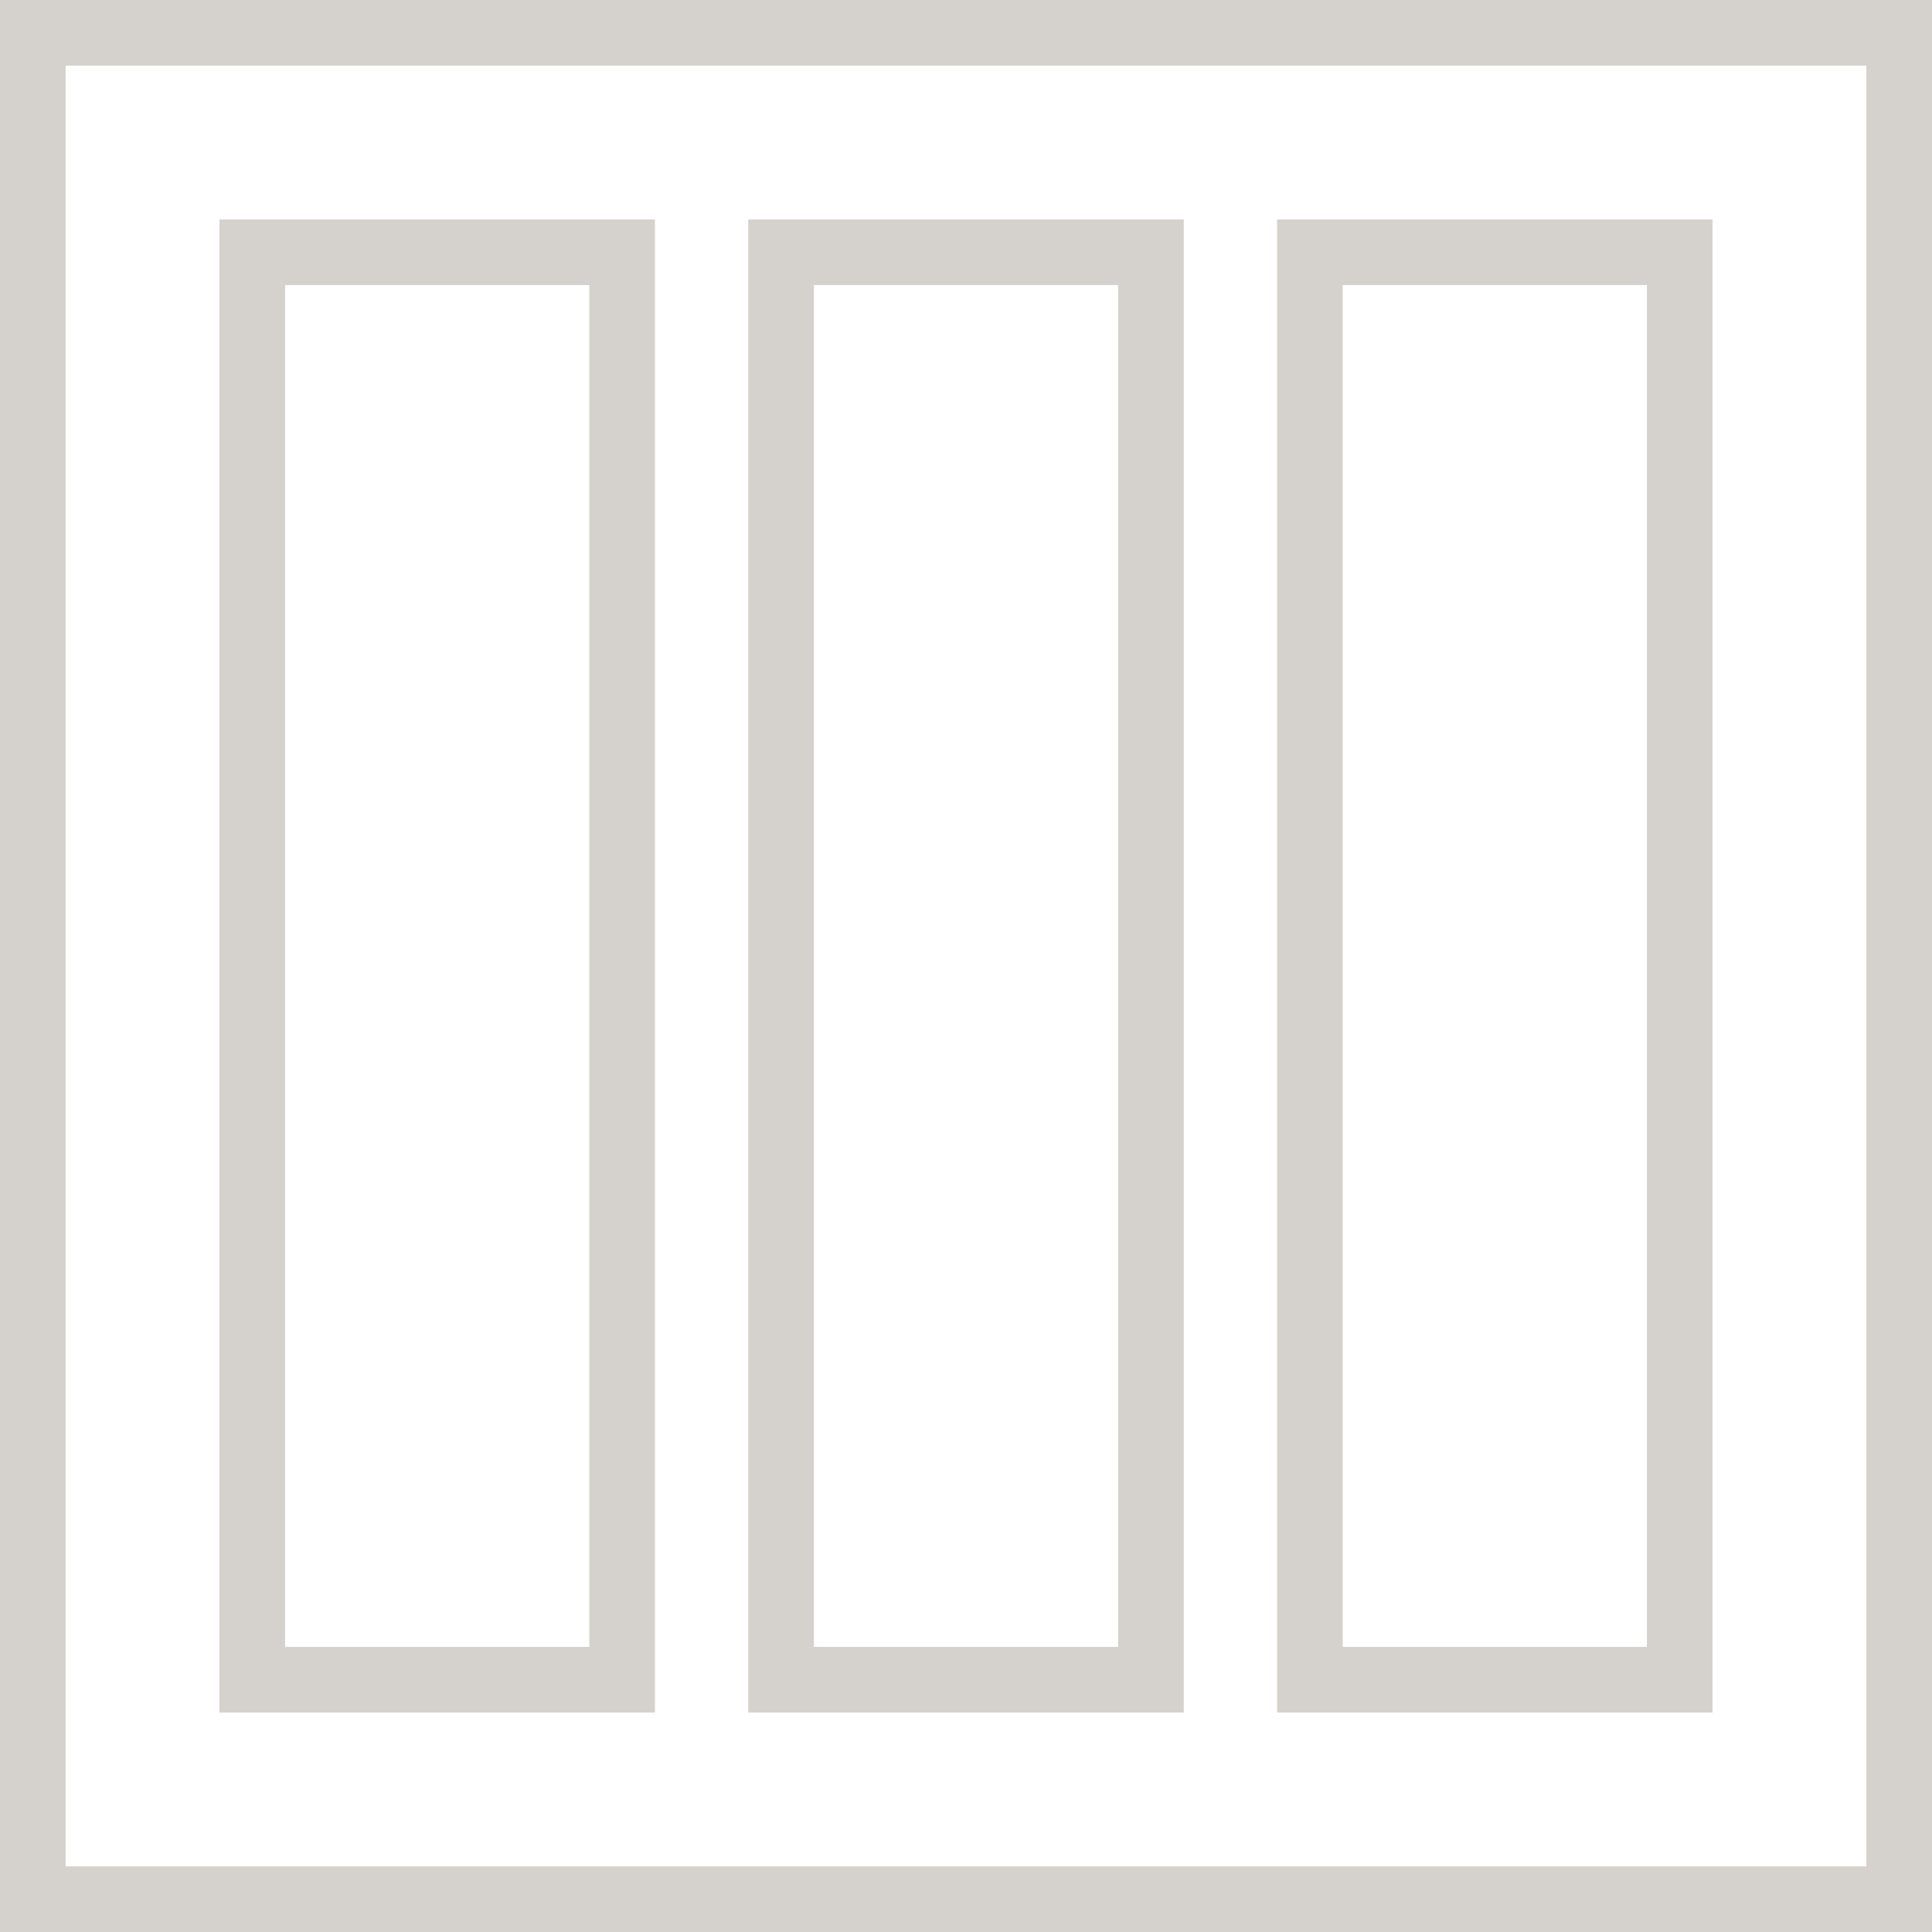 <svg id="Layer_3" data-name="Layer 3" xmlns="http://www.w3.org/2000/svg" viewBox="0 0 300 300"><defs><style>.cls-1{fill:#d5d2cd;}</style></defs><title>NewGrids-</title><path class="cls-1" d="M300,300H0V0H300ZM10.19,289.81H289.81V10.19H10.19Z"/><path class="cls-1" d="M255.73,44.27V255.73H208.49V44.27h47.24m10.19-10.19H198.3V265.92h67.62V34.08Z"/><path class="cls-1" d="M91.51,44.27V255.73H44.27V44.27H91.51M101.7,34.08H34.08V265.92H101.7V34.08Z"/><path class="cls-1" d="M173.62,44.27V255.73H126.38V44.27h47.24m10.19-10.19H116.19V265.92h67.62V34.08Z"/></svg>